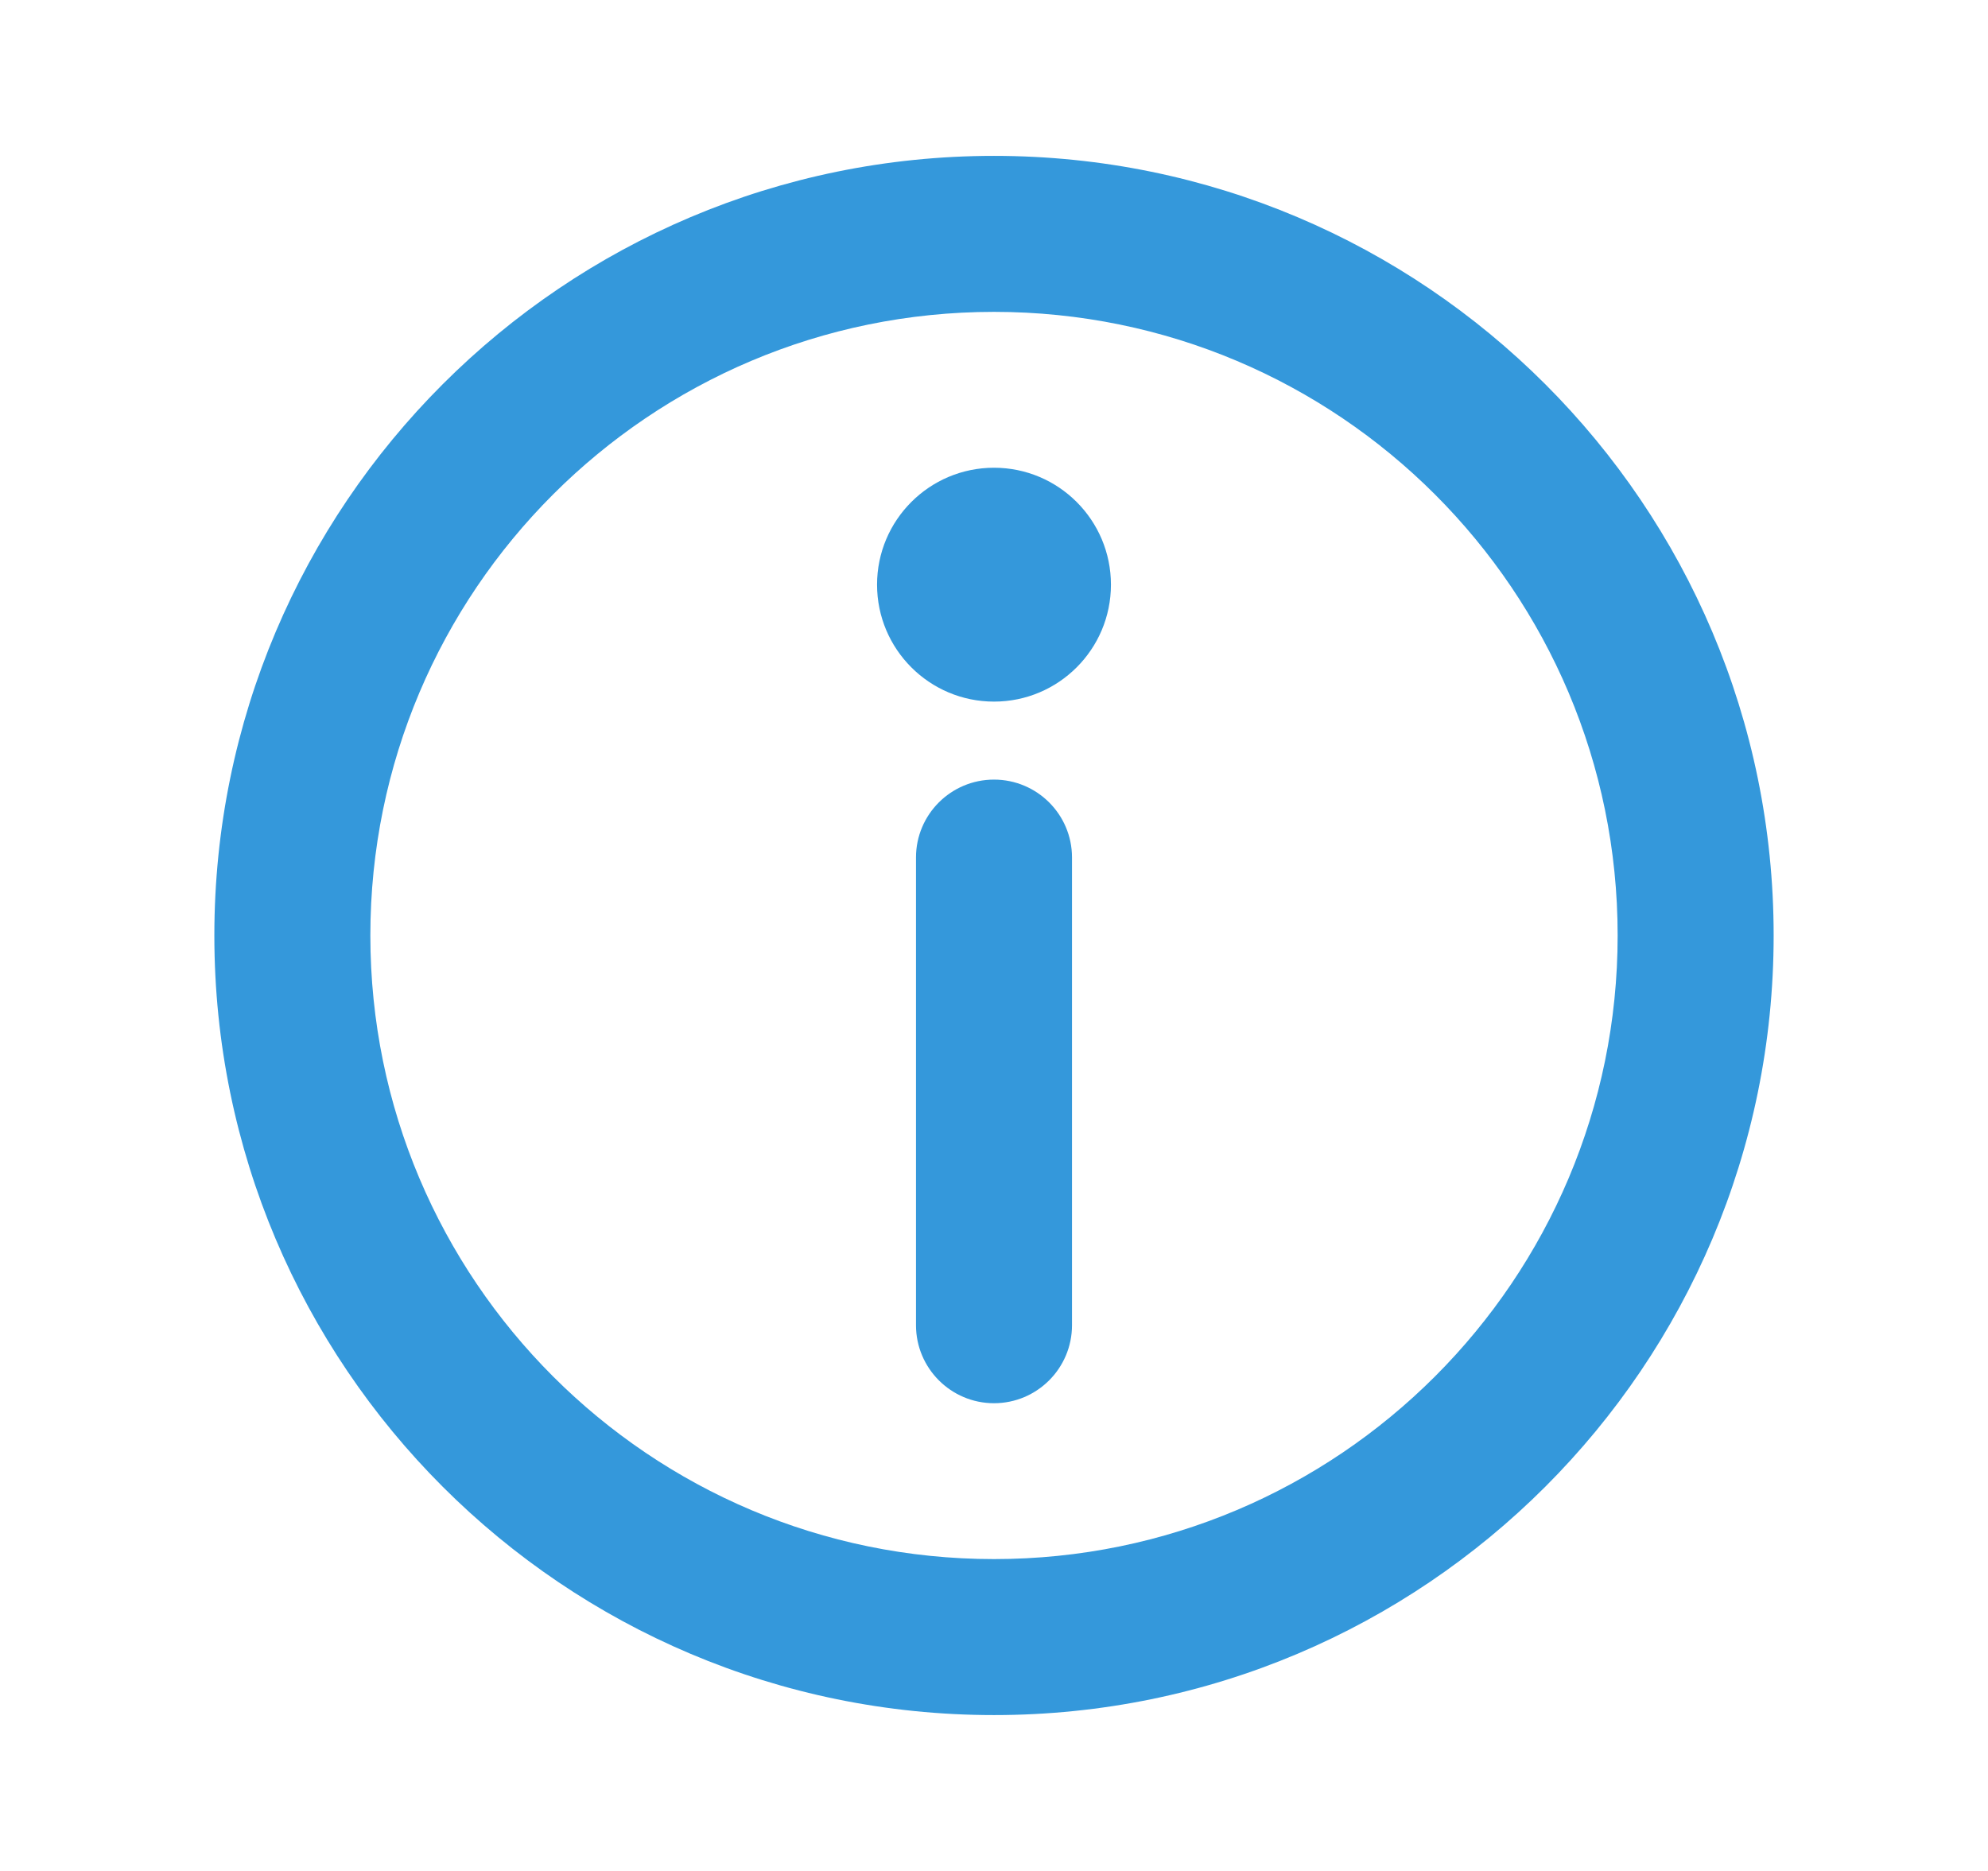 <svg width="17" height="16" viewBox="0 0 17 16" fill="none" xmlns="http://www.w3.org/2000/svg">
<path d="M8.5 2.667C5.555 2.667 3.167 5.054 3.167 8C3.167 10.945 5.555 13.333 8.5 13.333C11.446 13.333 13.833 10.945 13.833 8C13.833 5.054 11.446 2.667 8.5 2.667ZM1.833 8C1.833 4.318 4.818 1.333 8.5 1.333C12.182 1.333 15.167 4.318 15.167 8C15.167 11.682 12.182 14.667 8.5 14.667C4.818 14.667 1.833 11.682 1.833 8Z" fill="#3498DB"/>
<path d="M8.5 6.667C8.868 6.667 9.167 6.965 9.167 7.333V11.333C9.167 11.701 8.868 12 8.5 12C8.132 12 7.833 11.701 7.833 11.333V7.333C7.833 6.965 8.132 6.667 8.5 6.667Z" fill="#3498DB"/>
<path d="M9.5 5C9.5 5.552 9.052 6 8.5 6C7.948 6 7.5 5.552 7.5 5C7.5 4.448 7.948 4 8.5 4C9.052 4 9.5 4.448 9.5 5Z" fill="#3498DB"/>
</svg>

